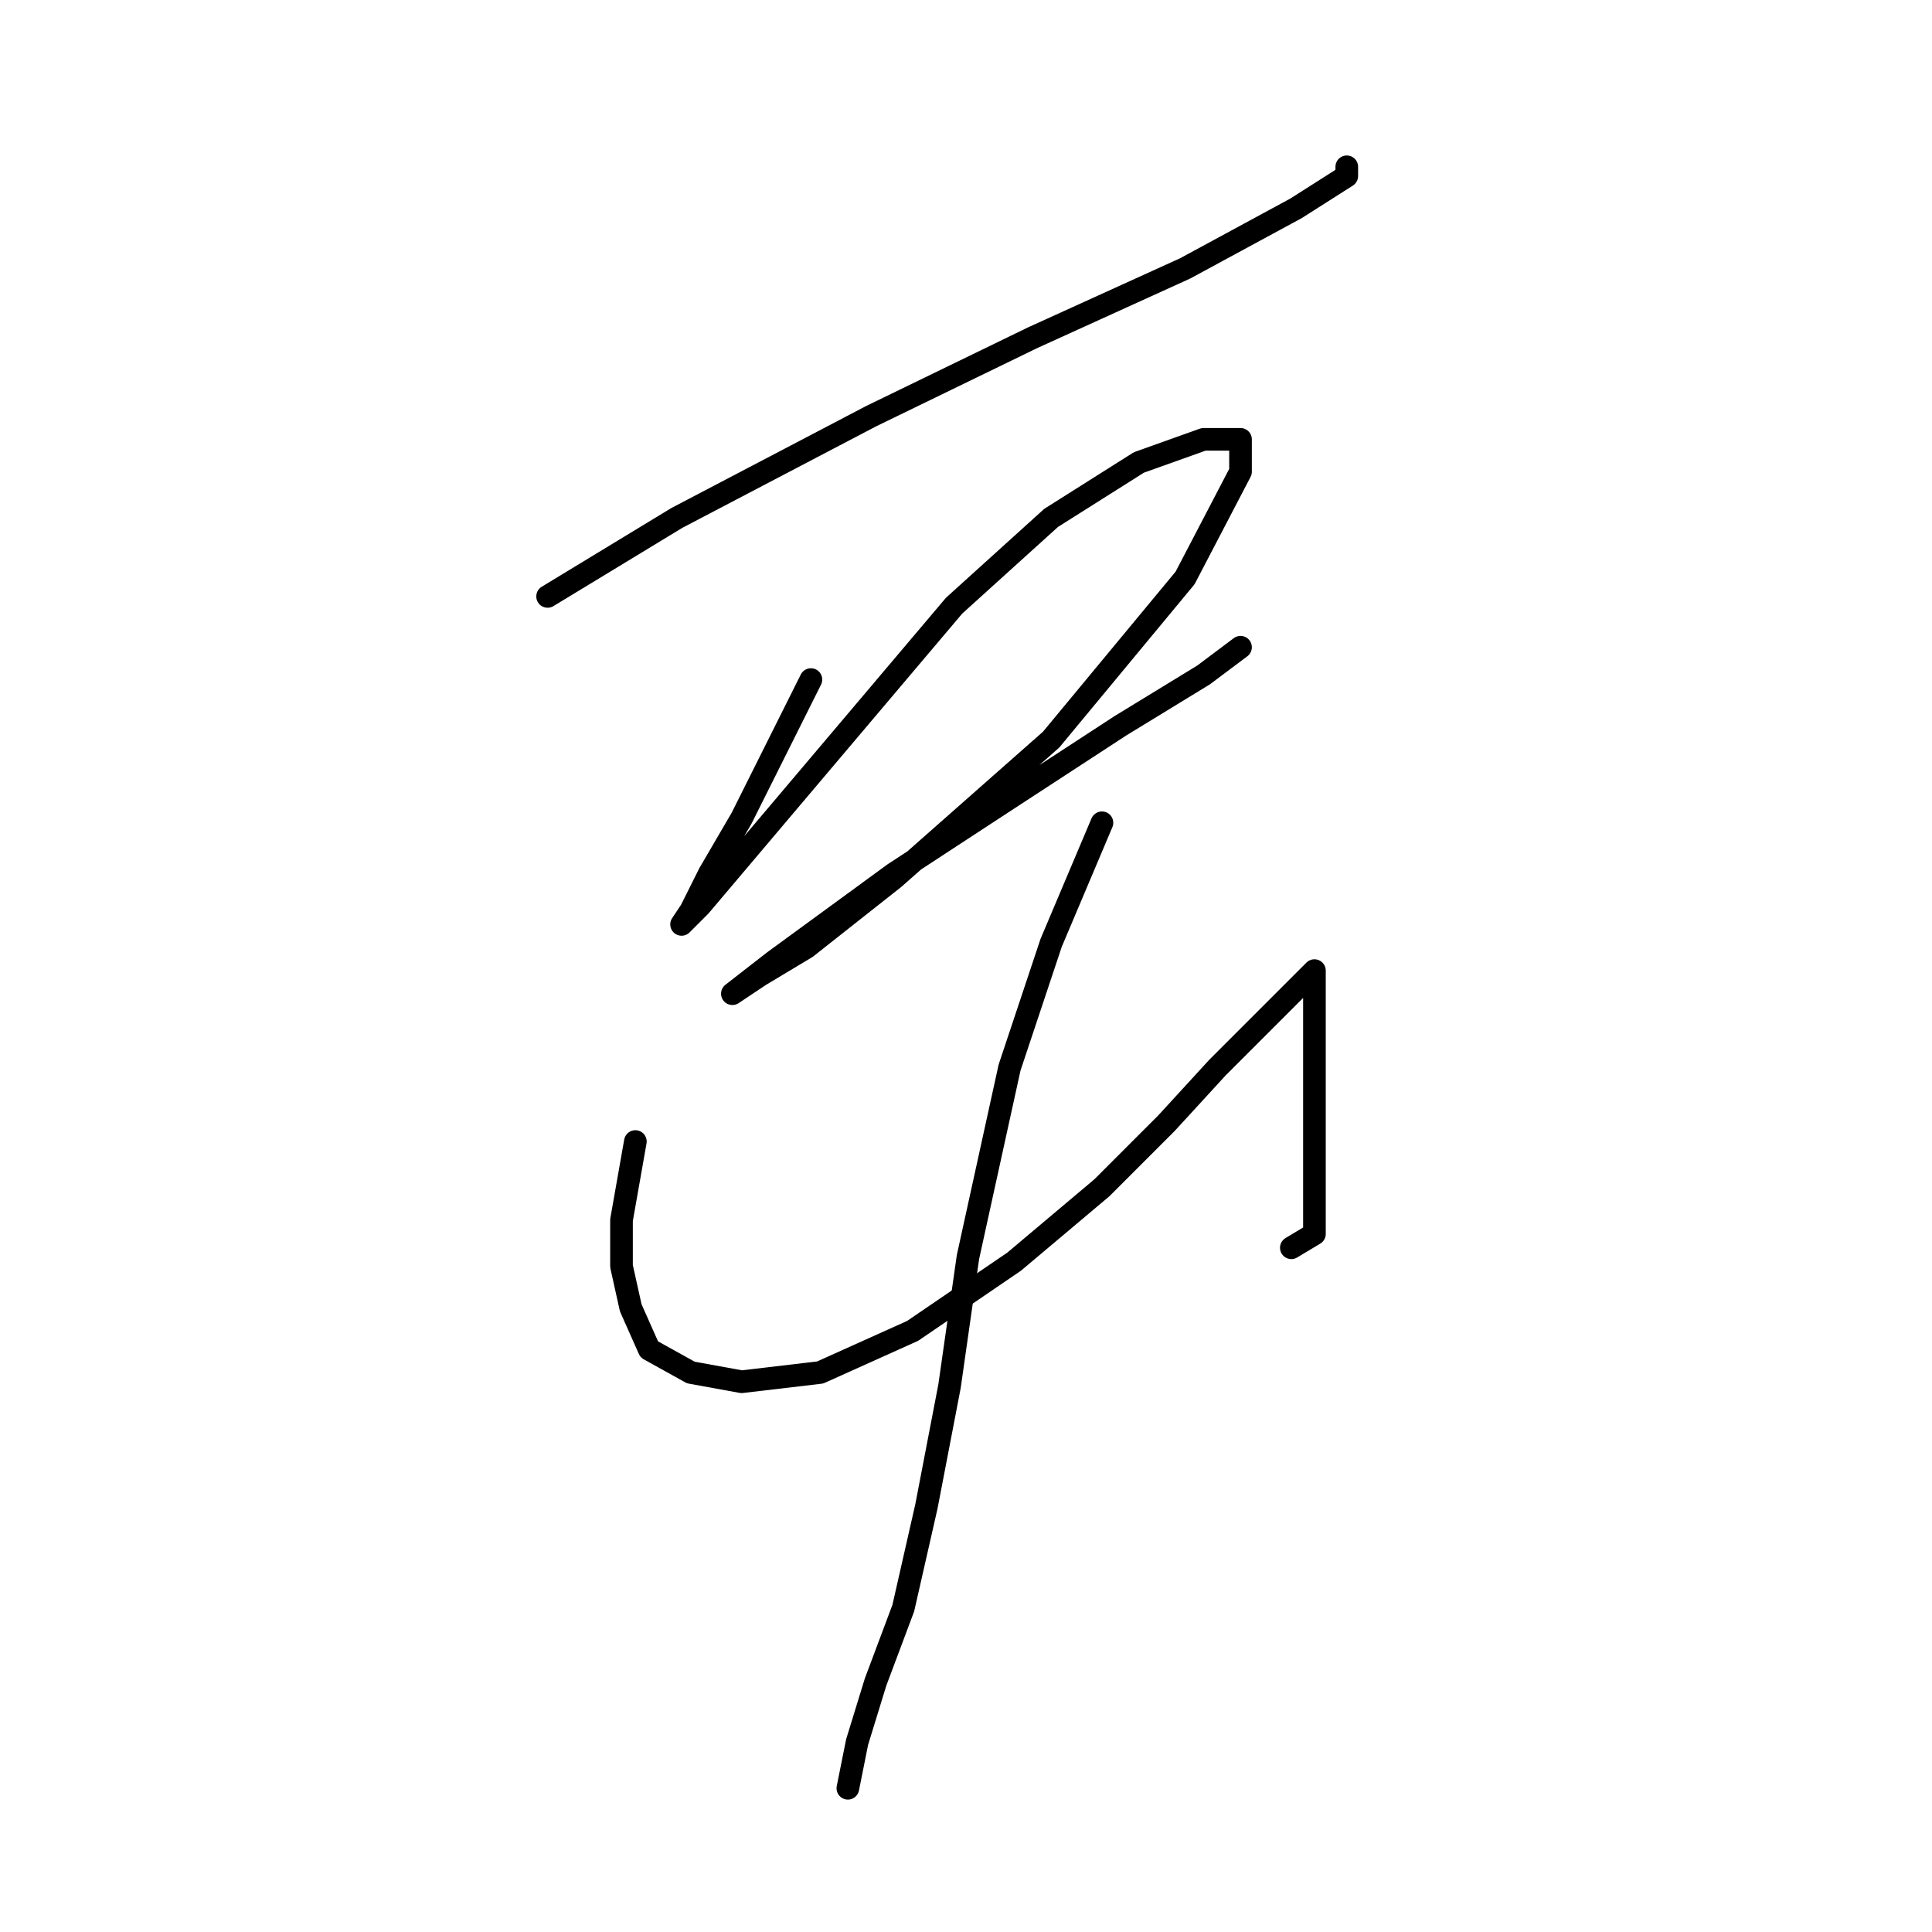 <?xml version="1.0" standalone="no"?>
    <svg width="256" height="256" xmlns="http://www.w3.org/2000/svg" version="1.1">
    <polyline stroke="black" stroke-width="3" stroke-linecap="round" fill="transparent" stroke-linejoin="round" points="72.559 79.028 89.698 68.622 115.407 55.156 136.831 44.75 157.031 35.568 171.722 27.611 178.455 23.326 178.455 22.102 178.455 22.102 " />
        <polyline stroke="black" stroke-width="3" stroke-linecap="round" fill="transparent" stroke-linejoin="round" points="107.45 90.046 98.268 108.41 93.983 115.755 91.535 120.652 90.311 122.488 92.759 120.04 99.492 112.082 112.959 96.168 126.425 80.253 139.28 68.622 150.91 61.277 159.479 58.216 164.376 58.216 164.376 62.501 157.031 76.58 139.28 98.004 118.468 116.367 106.838 125.549 100.716 129.222 97.044 131.67 97.044 131.67 102.553 127.385 118.468 115.755 134.383 105.349 148.461 96.168 159.479 89.434 164.376 85.762 164.376 85.762 " />
        <polyline stroke="black" stroke-width="3" stroke-linecap="round" fill="transparent" stroke-linejoin="round" points="84.189 151.258 82.353 161.664 82.353 167.785 83.577 173.294 86.026 178.803 91.535 181.863 98.268 183.088 108.674 181.863 120.916 176.354 134.383 167.173 146.013 157.379 154.582 148.809 161.316 141.464 167.437 135.343 171.722 131.058 174.17 128.61 174.17 130.446 174.17 137.791 174.17 151.87 174.17 158.603 174.17 163.5 171.109 165.336 171.109 165.336 " />
        <polyline stroke="black" stroke-width="3" stroke-linecap="round" fill="transparent" stroke-linejoin="round" points="146.013 109.022 139.28 124.937 133.771 141.464 128.262 166.561 125.813 183.7 122.753 199.615 119.692 213.081 116.019 222.875 113.571 230.832 112.347 236.954 112.347 236.954 " />
        </svg>